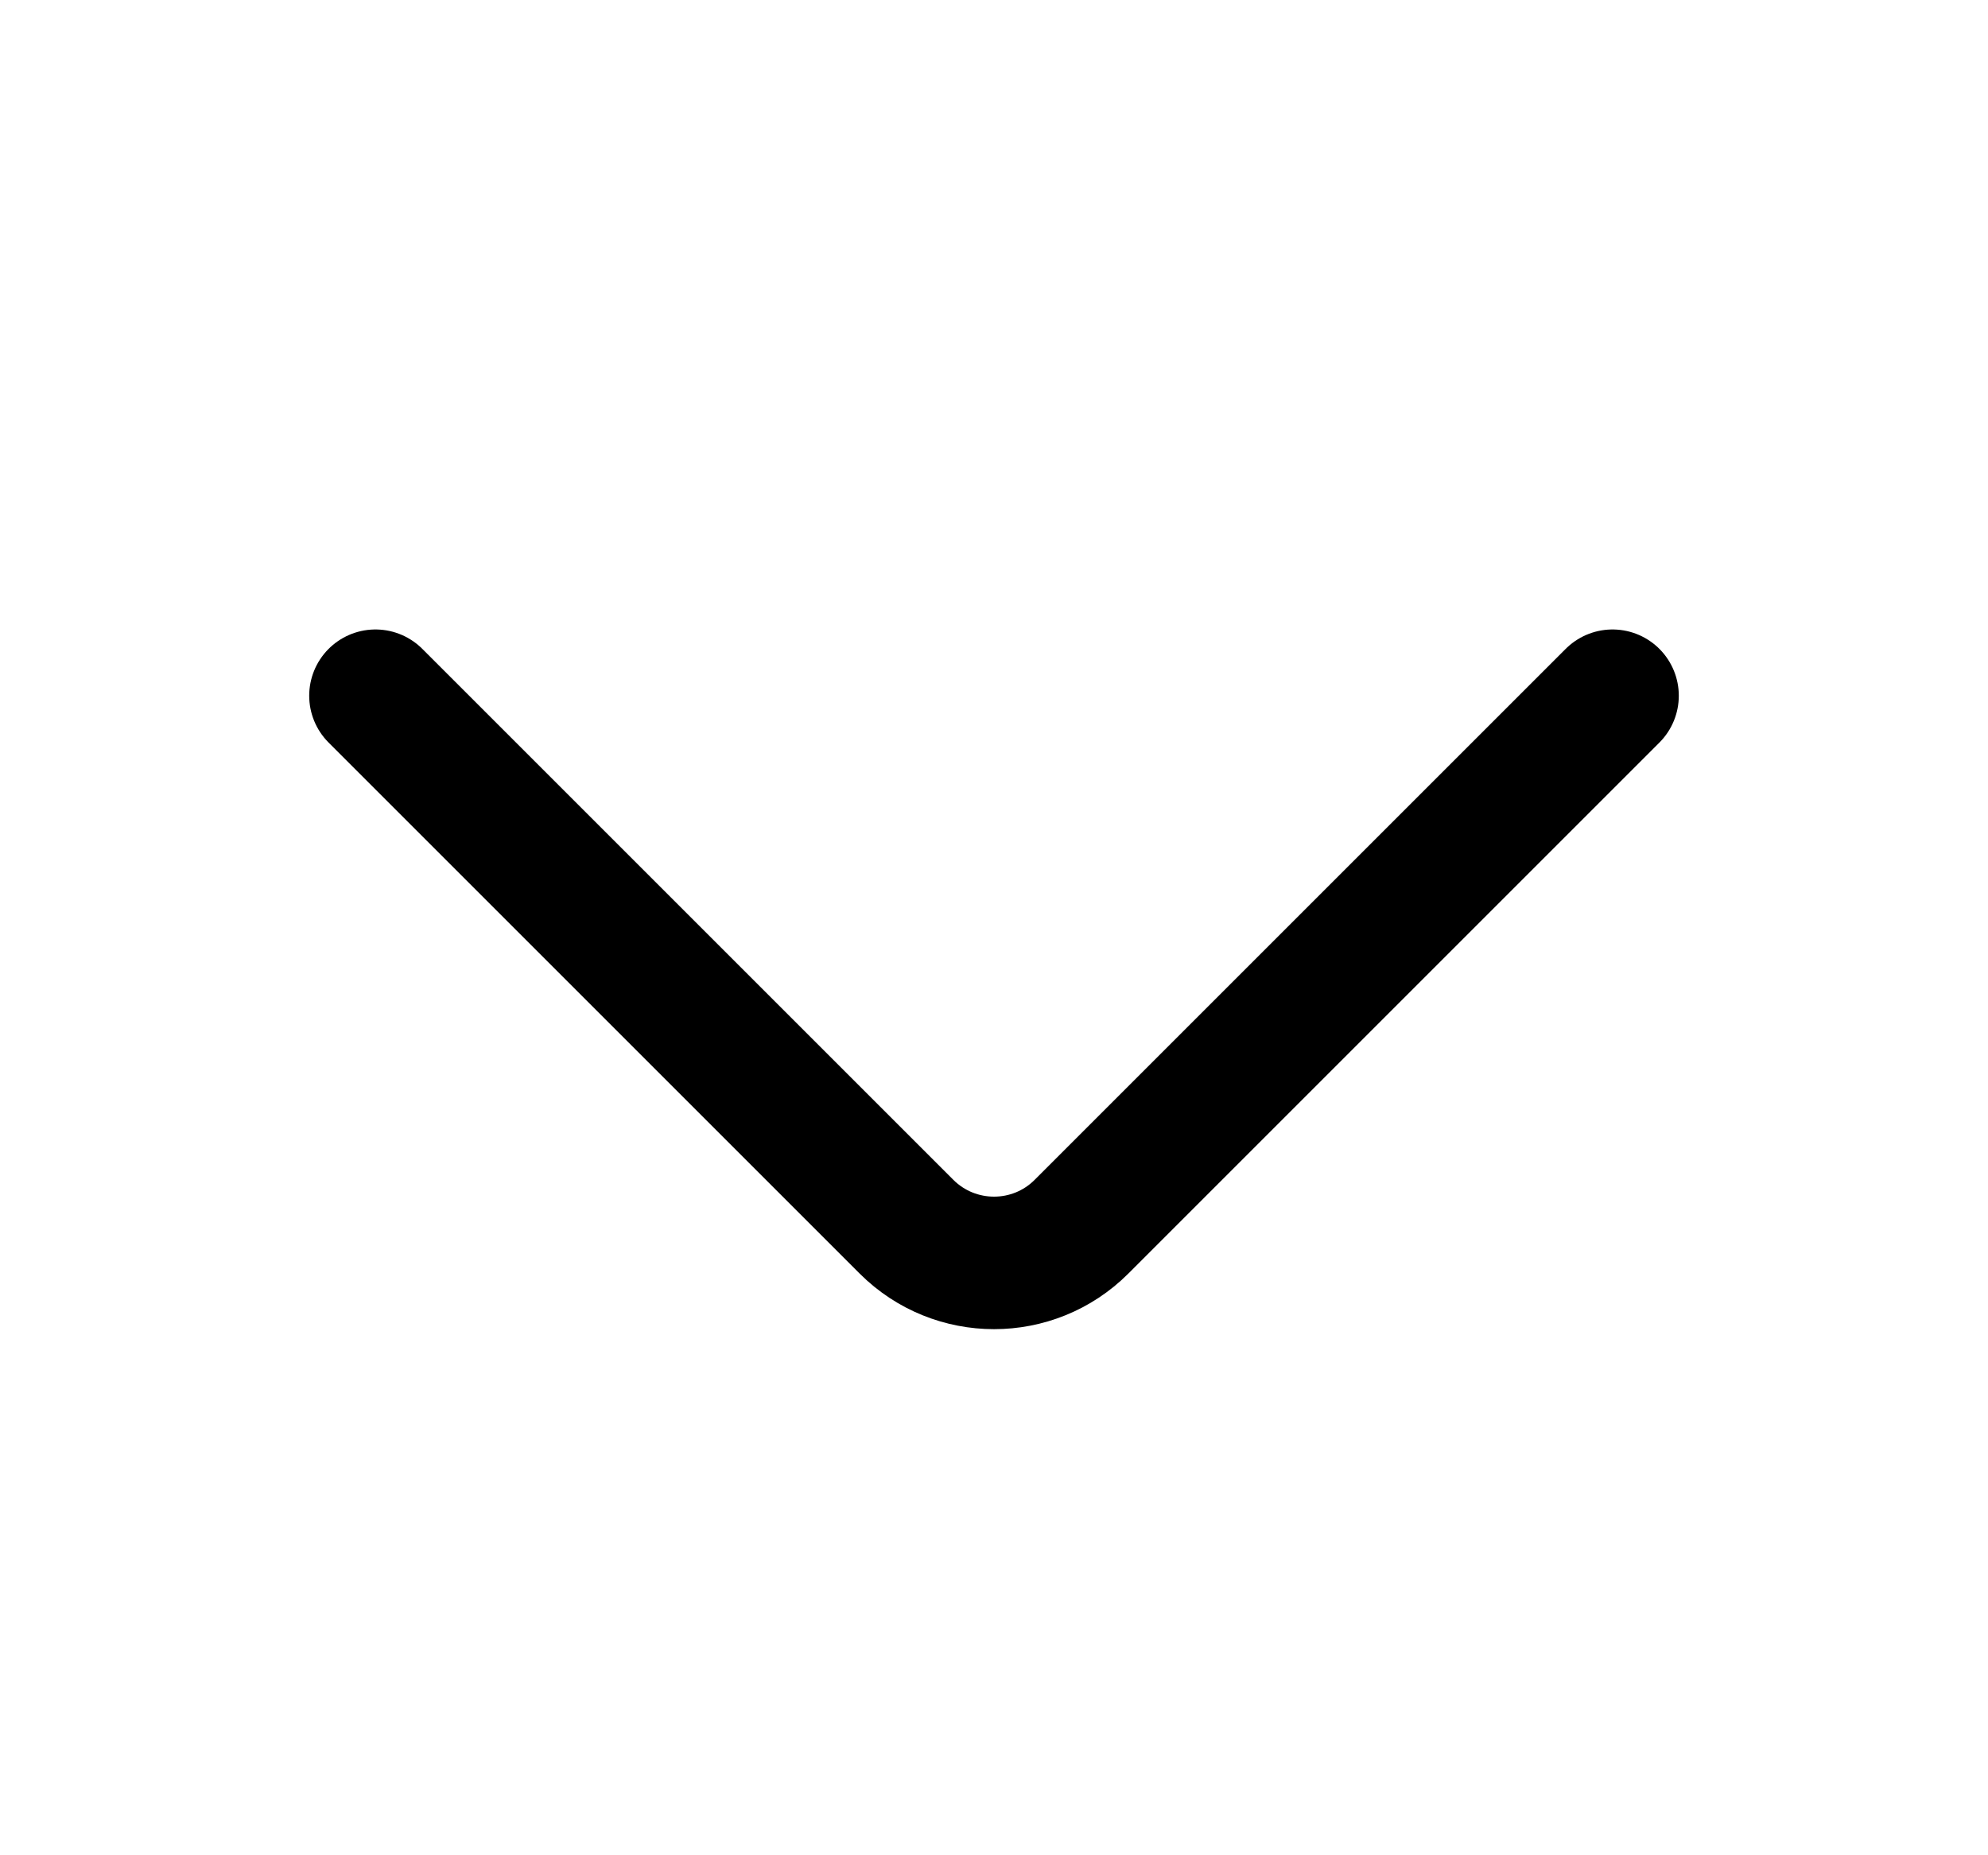 <svg width="100%" height="100%" viewBox="0 0 15 14" fill="none" xmlns="http://www.w3.org/2000/svg">
<path d="M12.167 5.25L8.16 9.257C7.796 9.621 7.205 9.621 6.84 9.257L2.833 5.25" stroke="current" stroke-linecap="round"/>
</svg>



